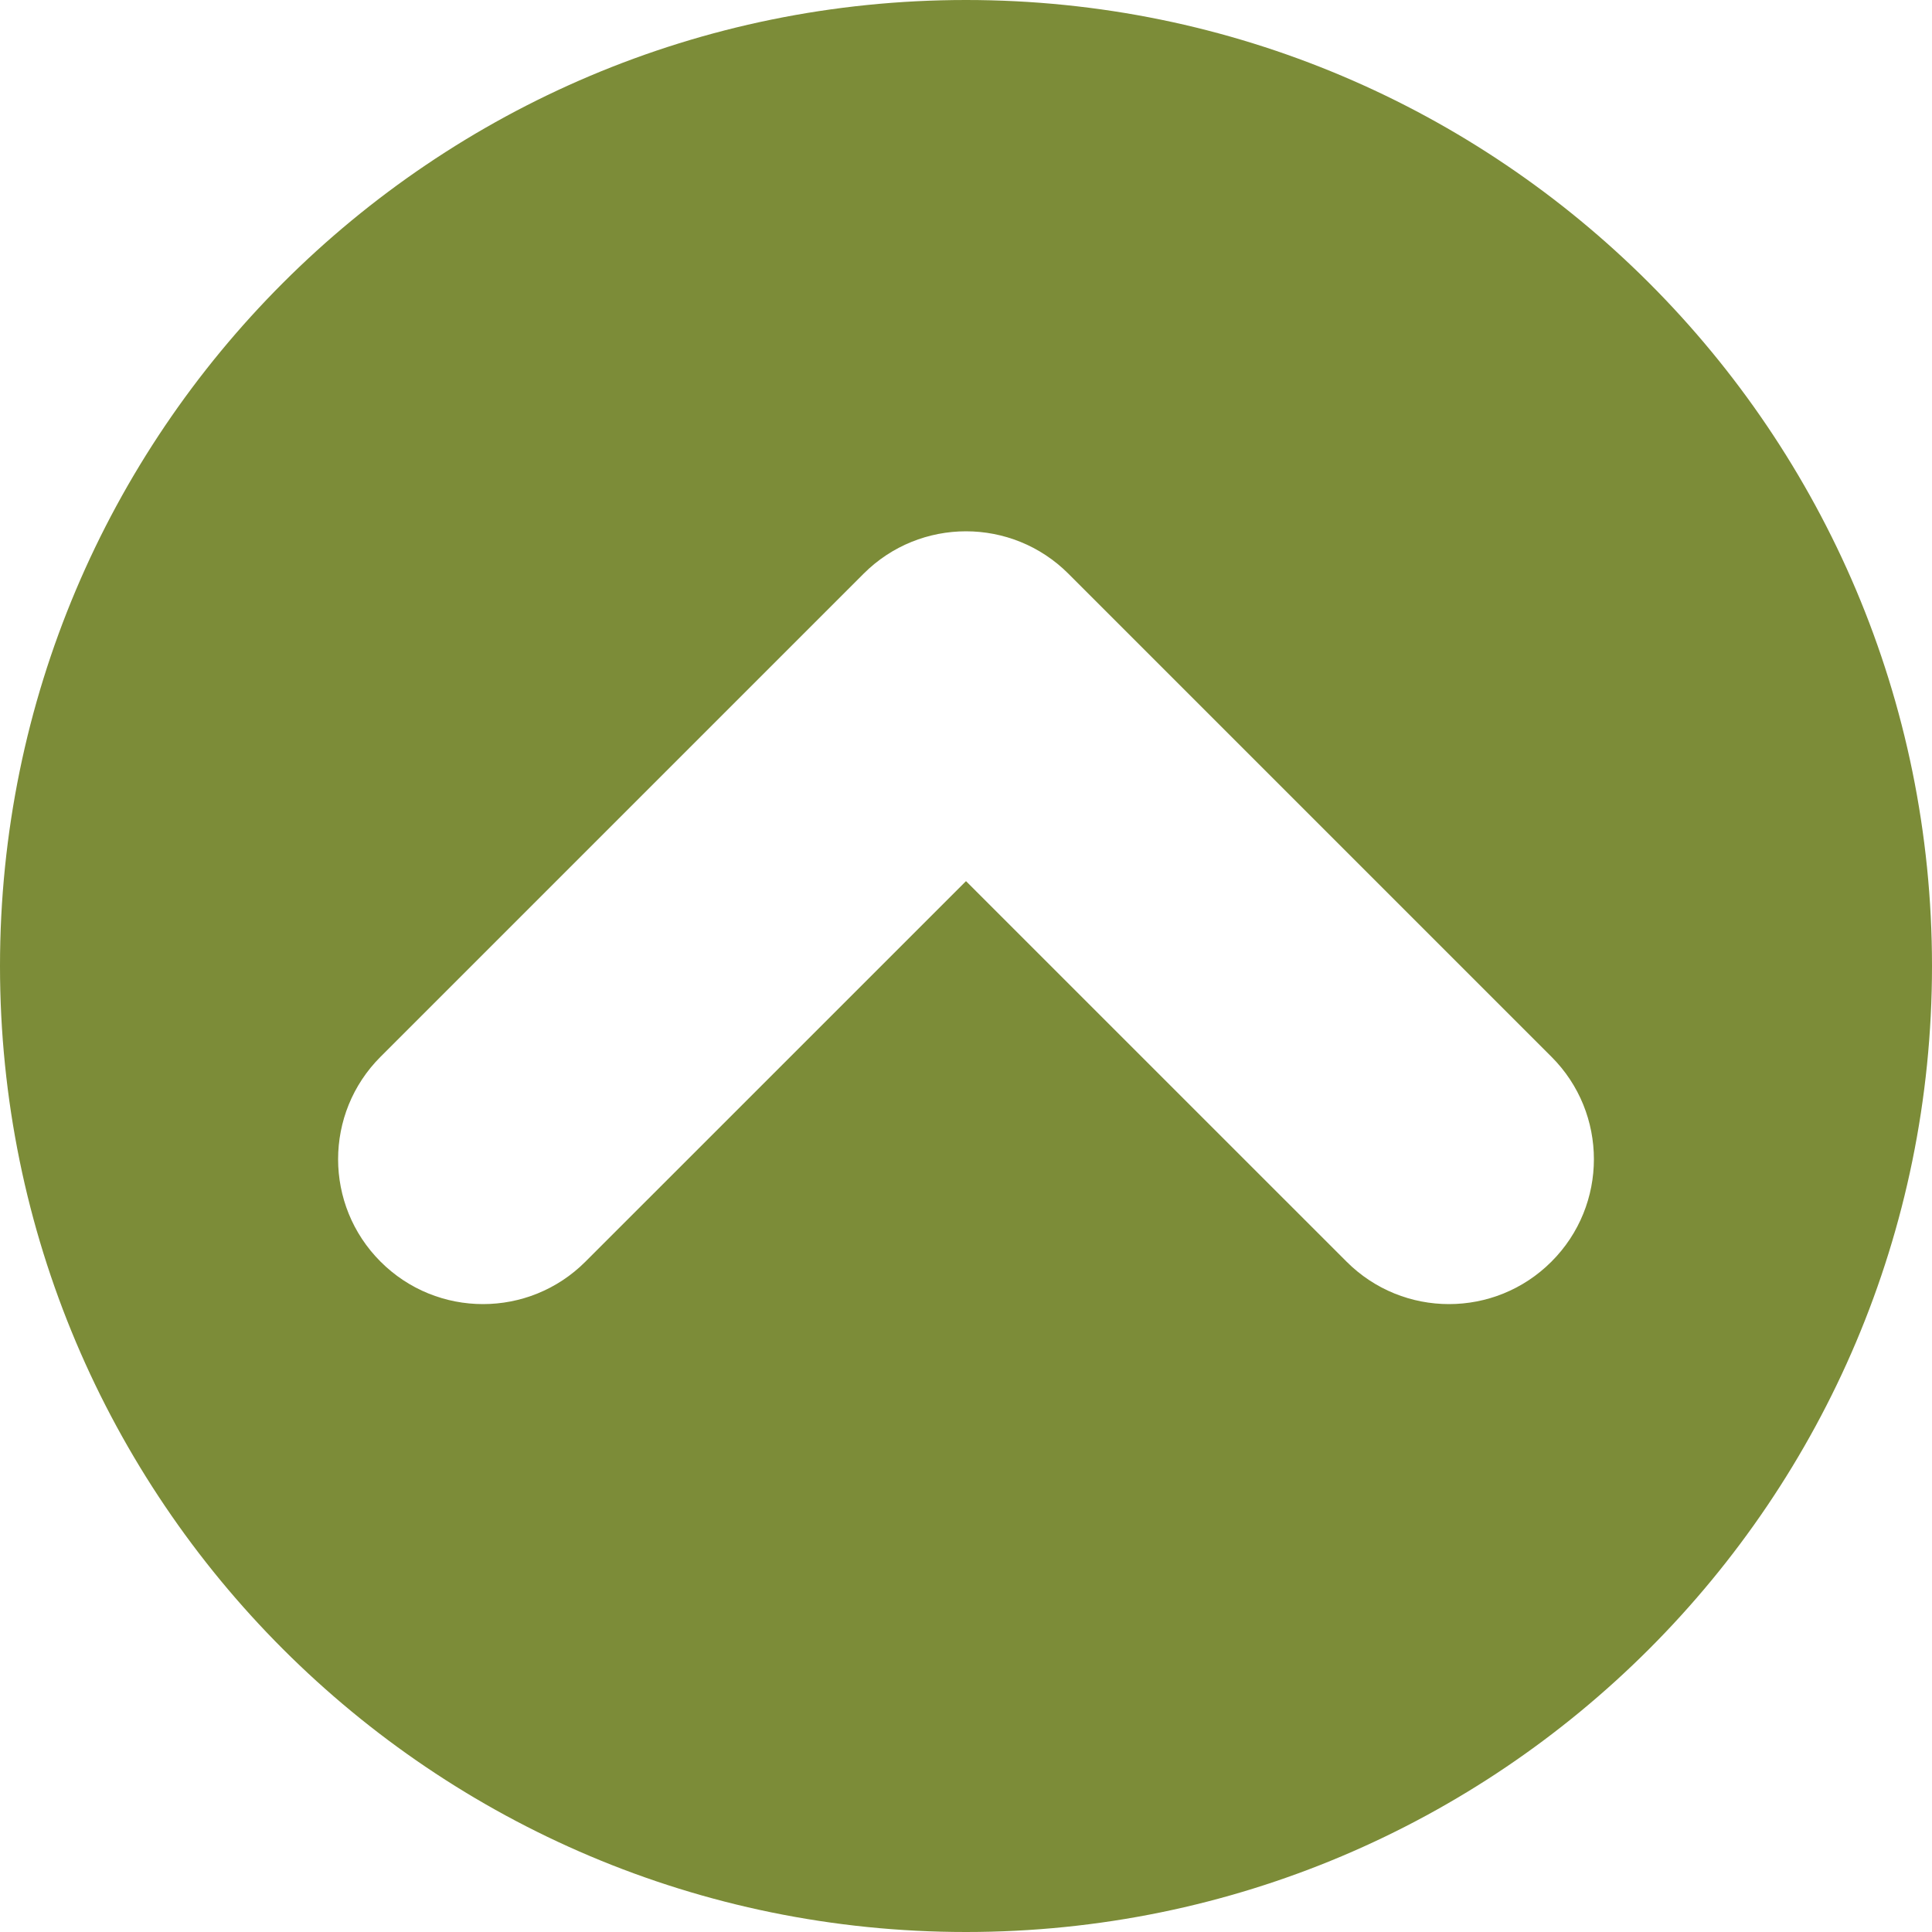 <svg width="40" height="40" viewBox="0 0 40 40" fill="none" xmlns="http://www.w3.org/2000/svg">
<path fill-rule="evenodd" clip-rule="evenodd" d="M20 40C31.046 40 40 31.046 40 20C40 8.954 31.046 0 20 0C8.954 0 0 8.954 0 20C0 31.046 8.954 40 20 40ZM32.121 21.879L22.121 11.879C20.95 10.707 19.05 10.707 17.879 11.879L7.879 21.879C6.707 23.05 6.707 24.95 7.879 26.121C9.05 27.293 10.95 27.293 12.121 26.121L20 18.243L27.879 26.121C29.05 27.293 30.95 27.293 32.121 26.121C33.293 24.95 33.293 23.05 32.121 21.879Z" fill="#7C8C38"/>
</svg>
